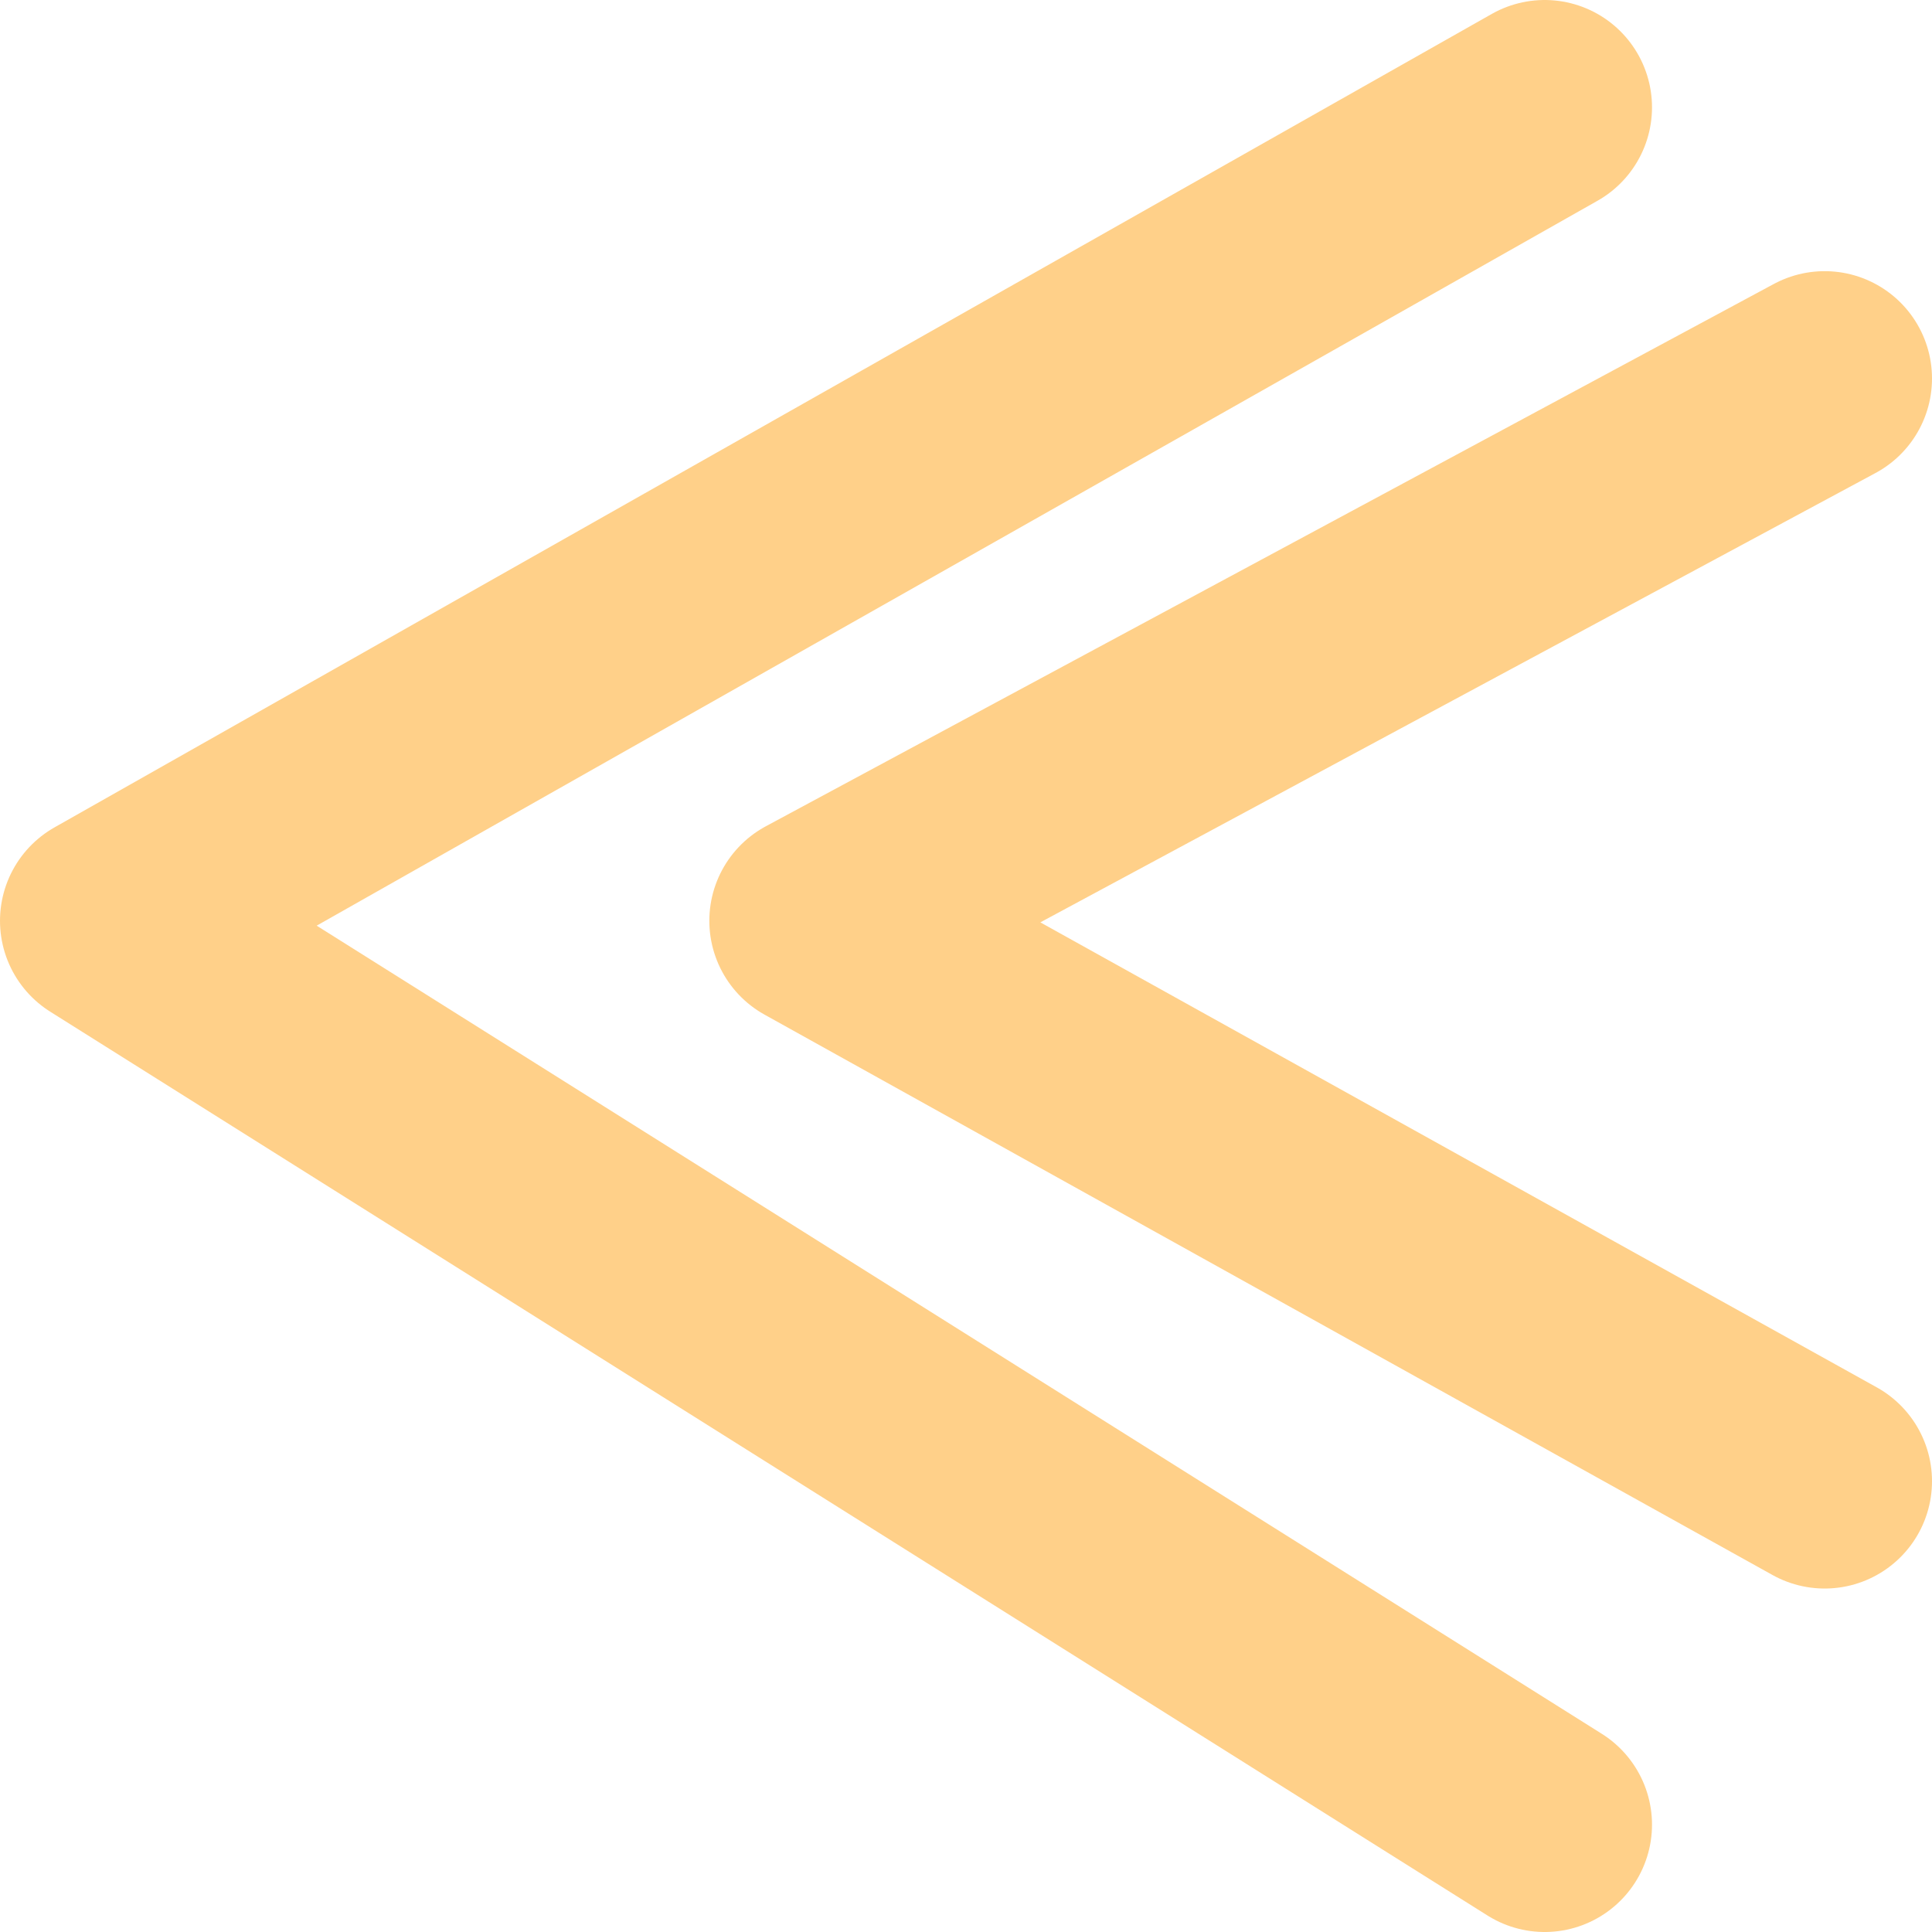 <svg width="54" height="54" viewBox="0 0 54 54" fill="none" xmlns="http://www.w3.org/2000/svg">
<path d="M43.174 3L3 25.737L43.174 51M51 10.579L22.826 25.737L51 41.4" stroke="#FFD089" stroke-width="6" stroke-linecap="round" stroke-linejoin="round"/>
</svg>
